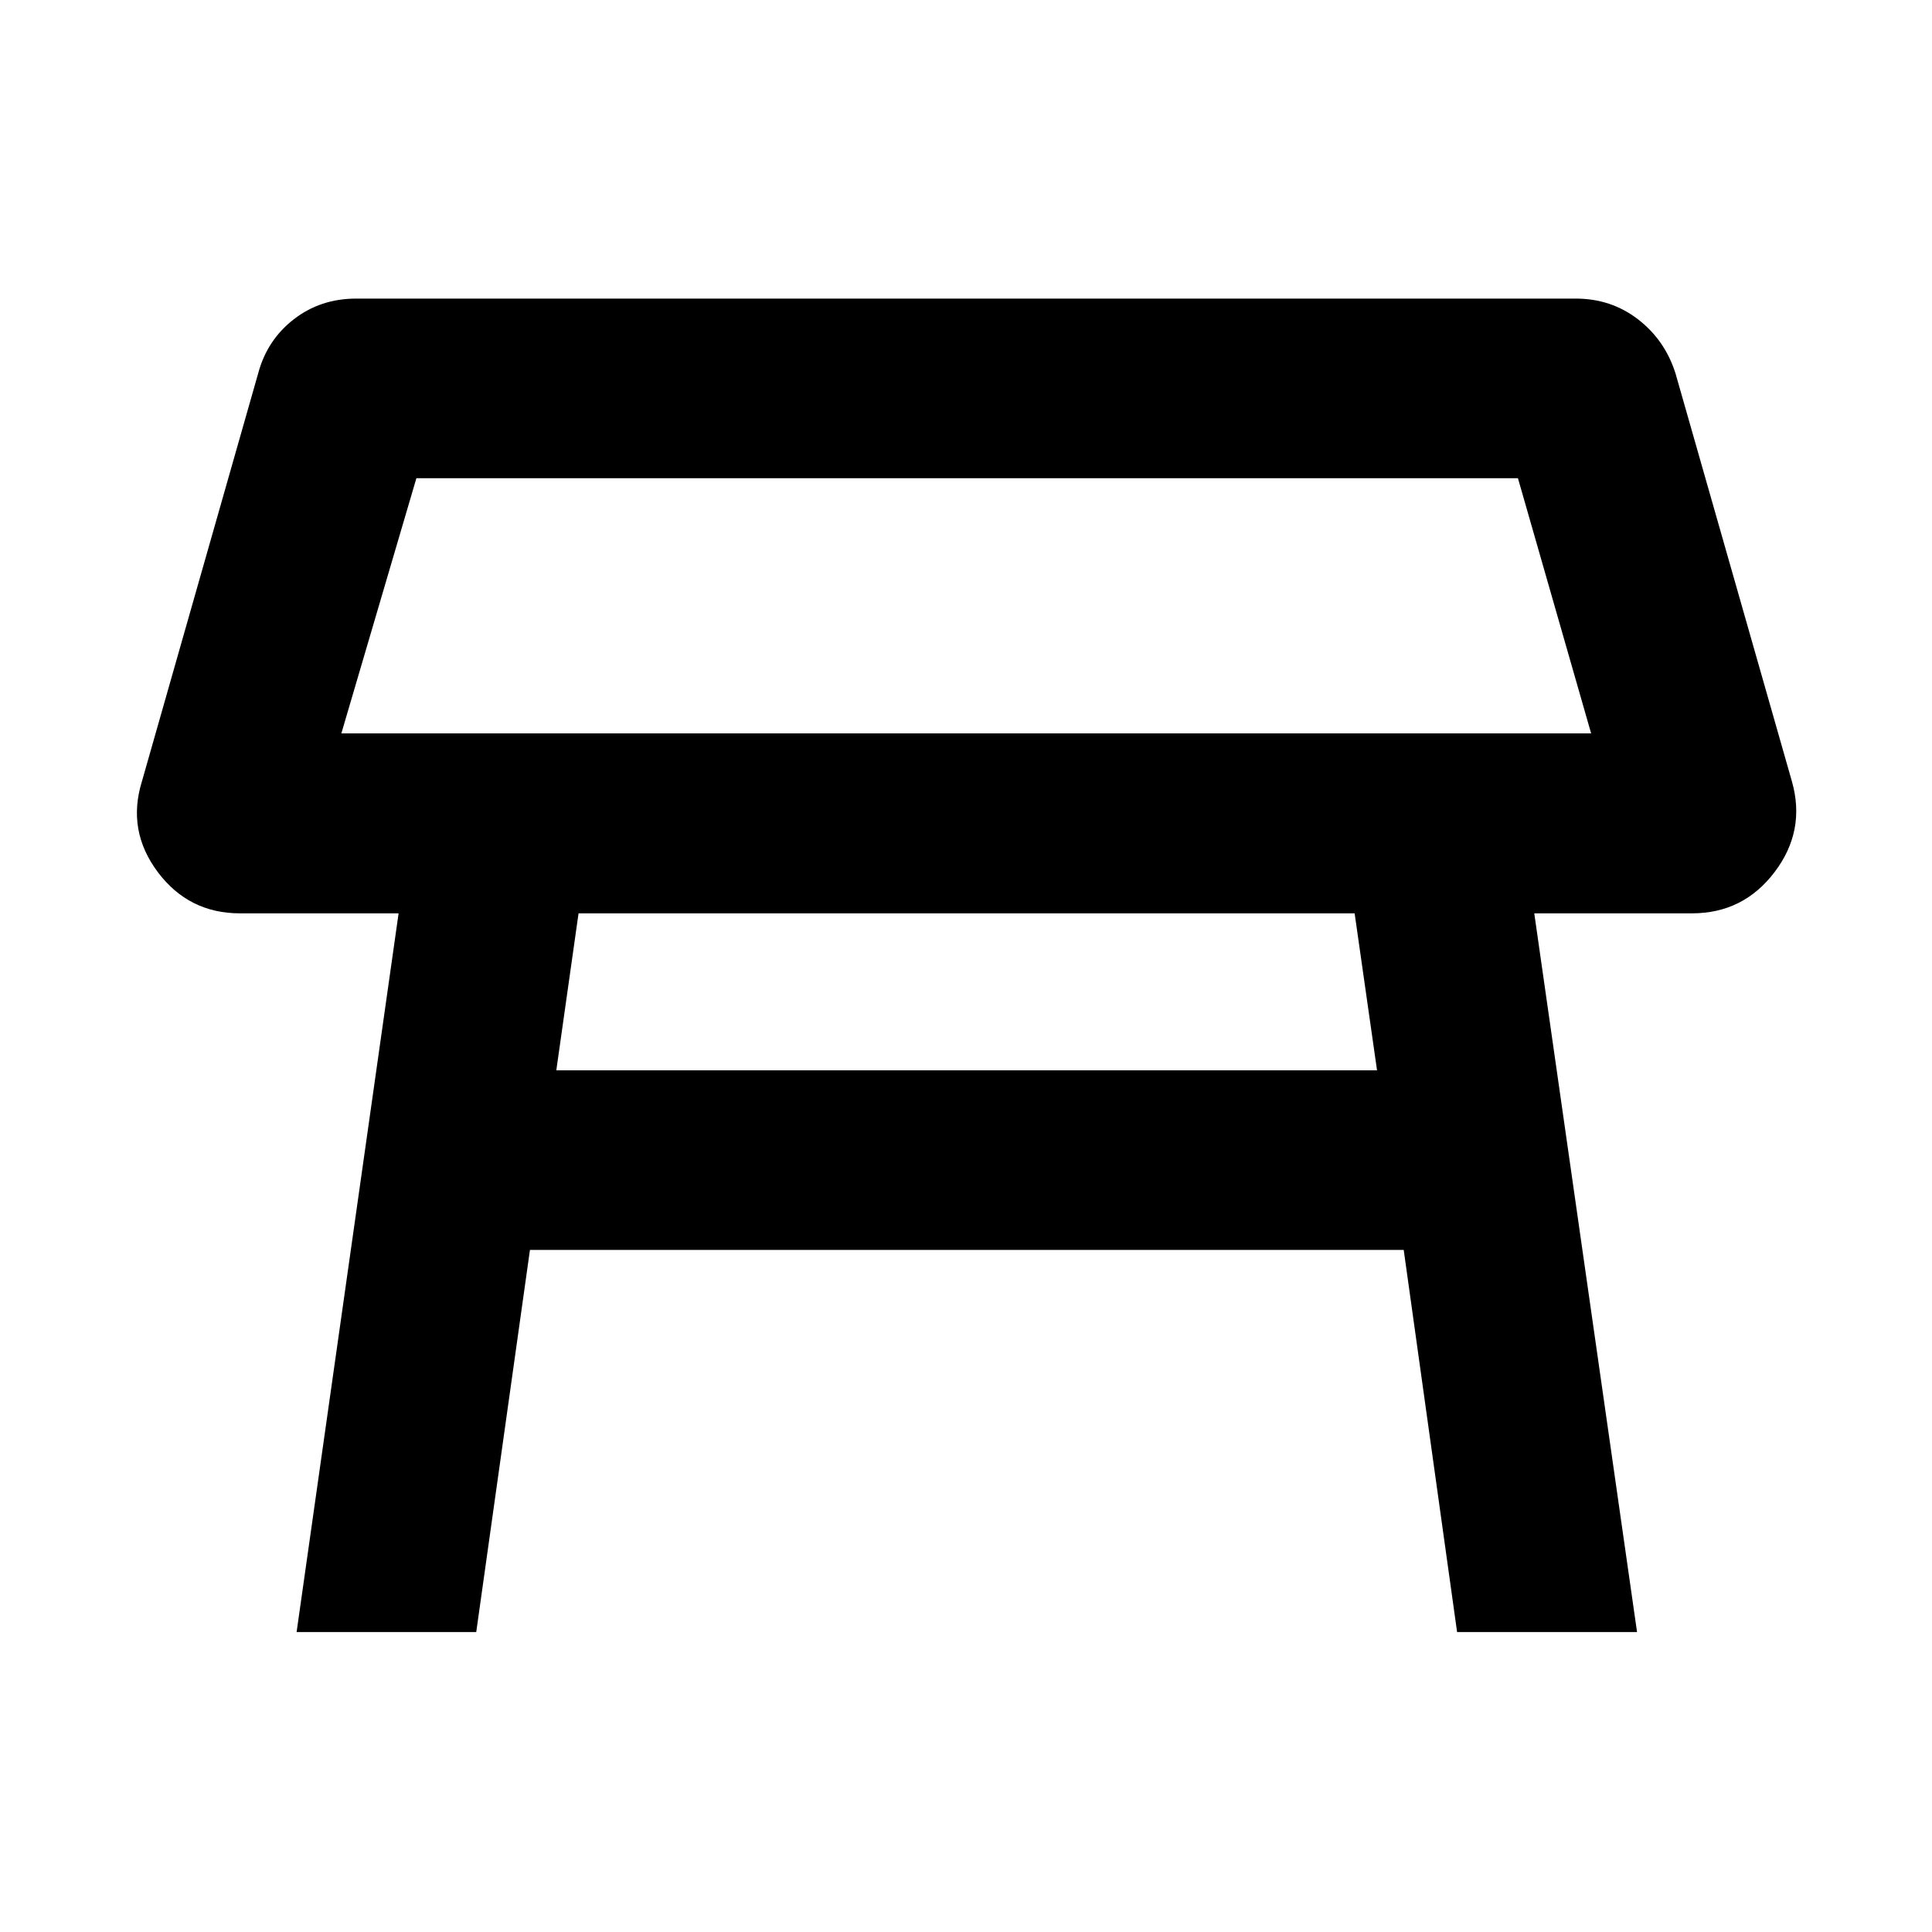 <svg xmlns="http://www.w3.org/2000/svg" height="40" viewBox="0 -960 960 960" width="40"><path d="M169.62-595.59h621l-36.36-126.78H206.9l-37.28 126.78Zm310.62-63.05Zm192.87 152.47H287.48l-11.05 78h407.81l-11.13-78ZM147.38-149.04l50.68-357.13H119.2q-25.43 0-40.82-20.53-15.38-20.54-7.9-44.89l57.8-202.87q4.41-16.55 17.67-26.86 13.27-10.31 31.05-10.31h606q17.54 0 30.93 10.31 13.38 10.31 18.62 26.86l57.88 202.87q6.89 24.43-8.65 44.93-15.55 20.49-40.98 20.49h-78.43l51.07 357.13h-89.42L697.5-338.91H263.33l-26.69 189.87h-89.26Z"/></svg>